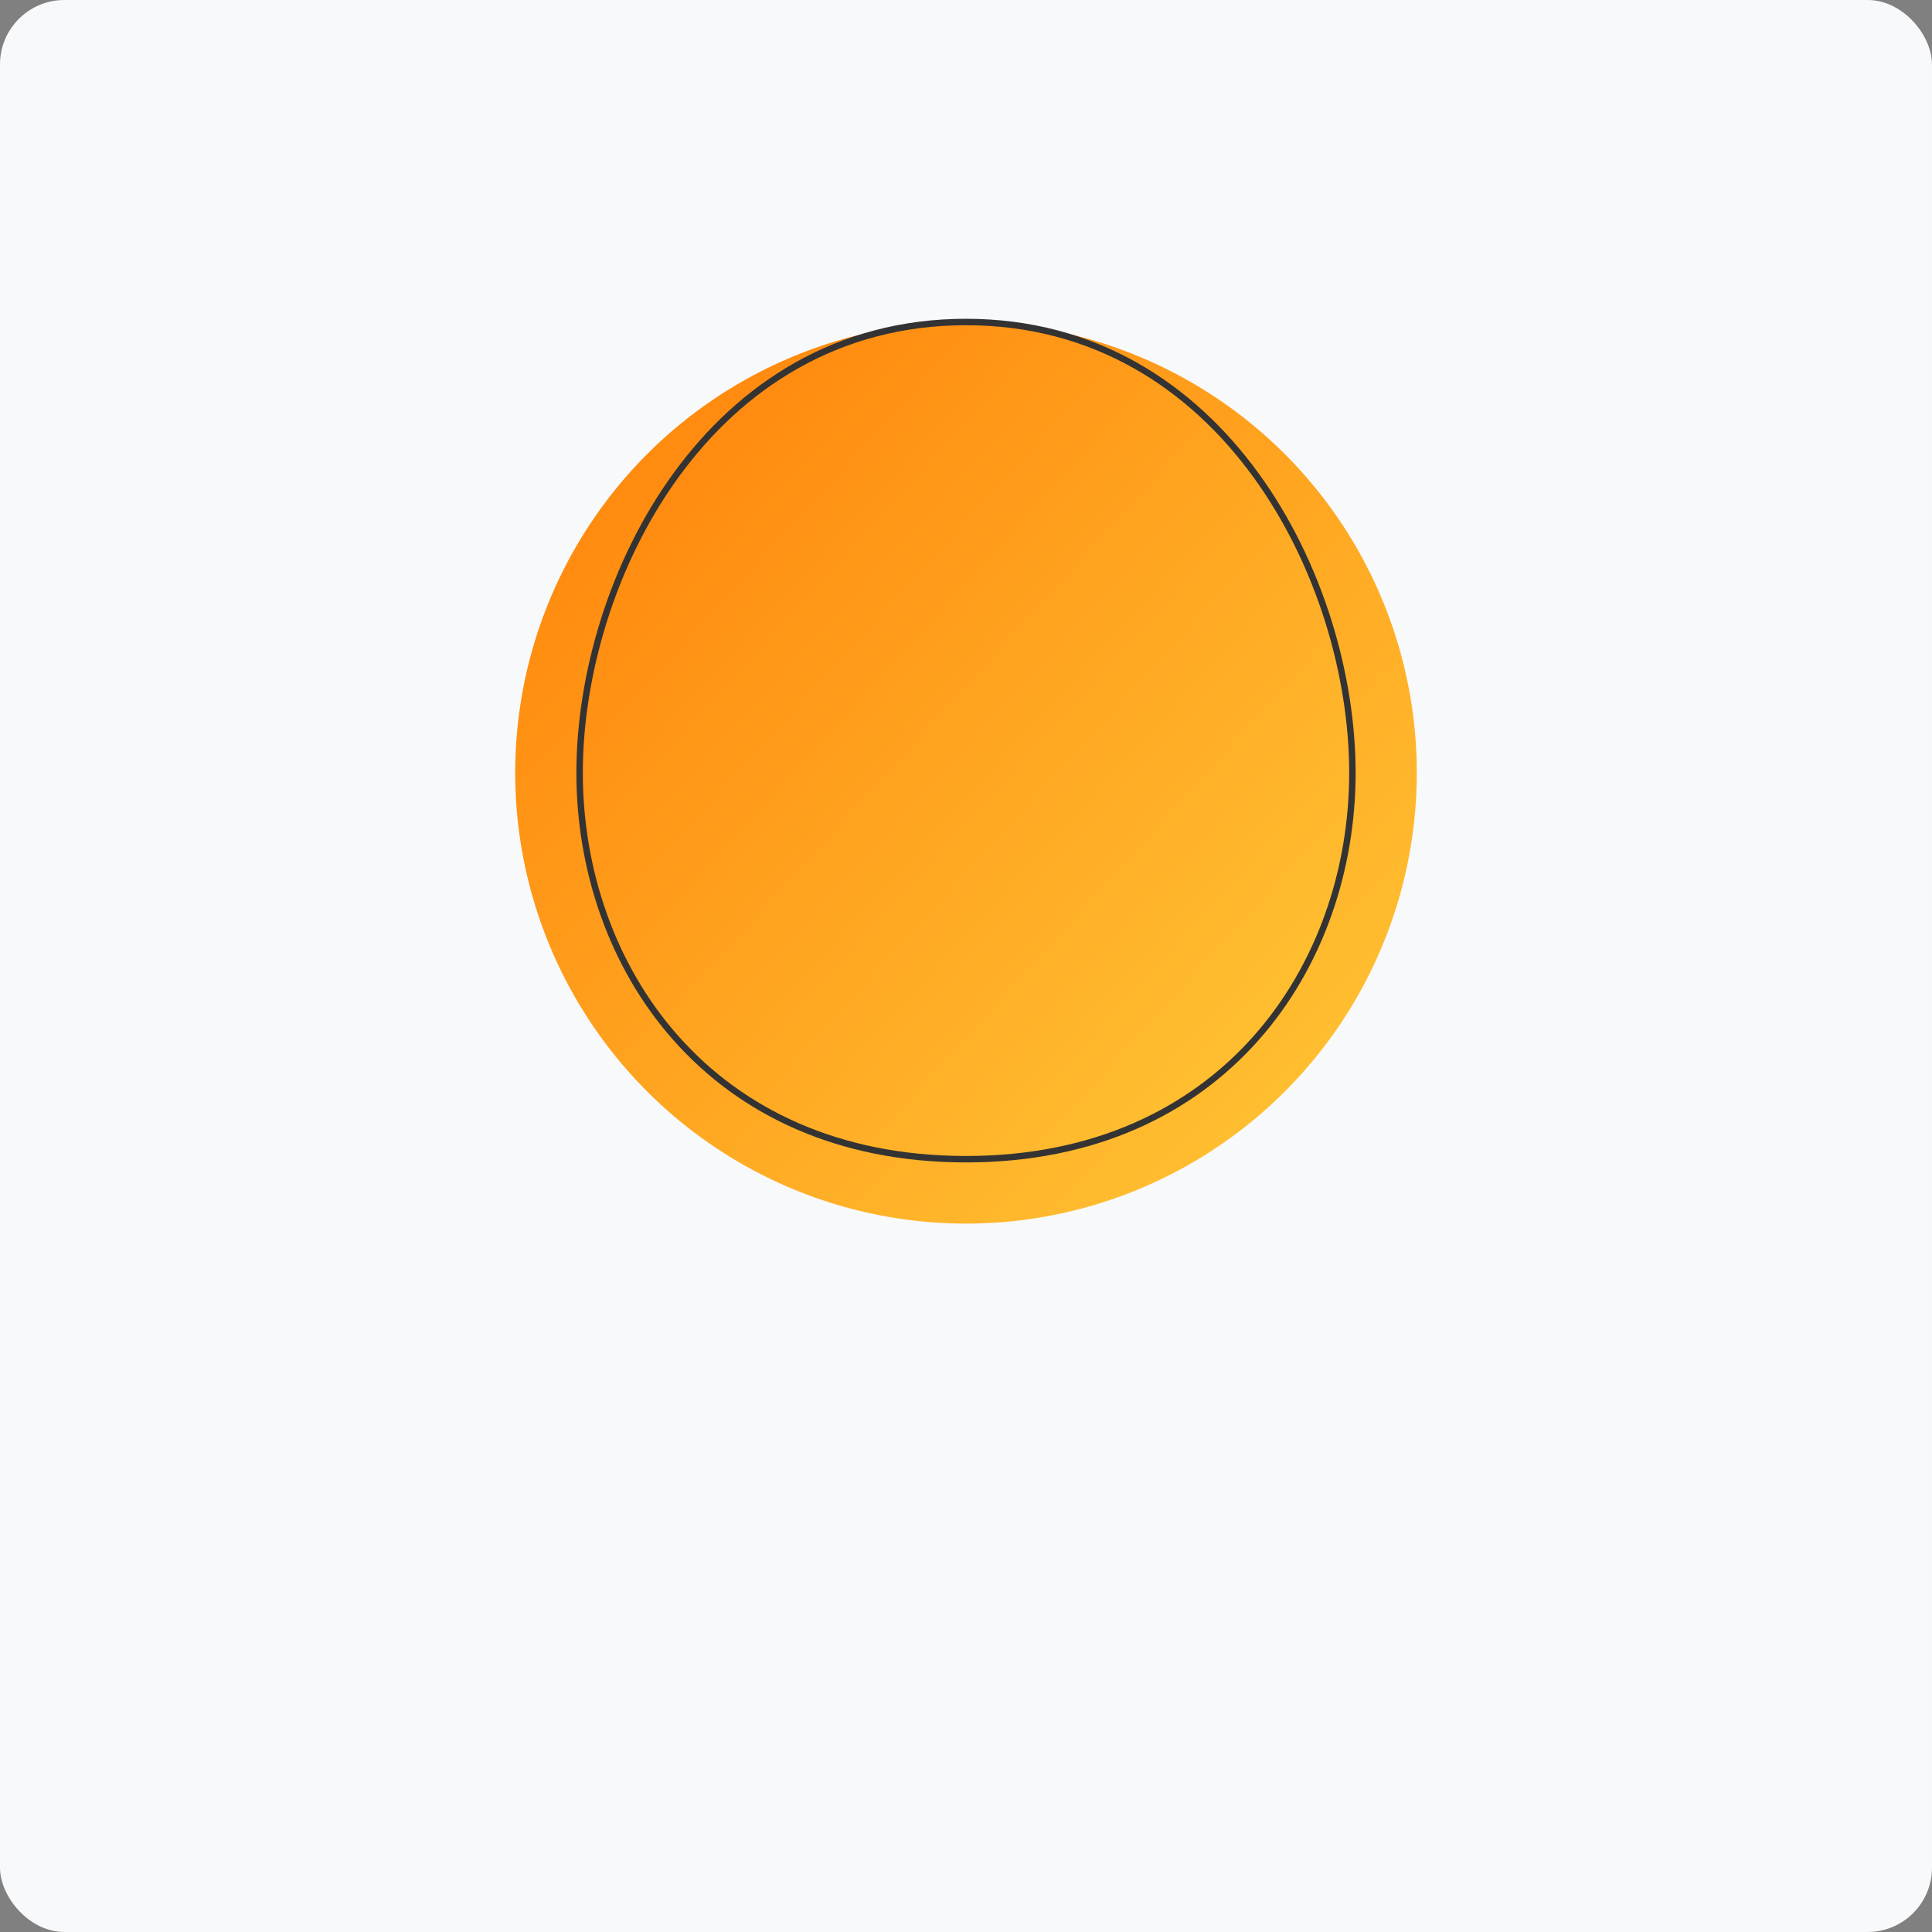 <?xml version="1.0" encoding="UTF-8"?>
<svg width="300" height="300" viewBox="0 0 300 300" xmlns="http://www.w3.org/2000/svg">
  <rect x="0" y="0" width="300" height="300" fill="#808080" stroke="none"/>
  <title>Mahatma Gandhi</title>
  <defs>
    <linearGradient id="portrait-gradient-gandhi" x1="0%" y1="0%" x2="100%" y2="100%">
      <stop offset="0%" stop-color="#FF8008"/>
      <stop offset="100%" stop-color="#FFC837"/>
    </linearGradient>
  </defs>
  <rect width="300" height="300" fill="#f8f9fa" rx="10" ry="10"/>
  <circle cx="150" cy="120" r="70" fill="url(#portrait-gradient-gandhi)"/>
  <path d="M120,140 C120,140 130,160 150,160 C170,160 180,140 180,140" stroke="#fff" stroke-width="3" fill="none"/>
  <circle cx="130" cy="110" r="10" fill="#fff"/>
  <circle cx="170" cy="110" r="10" fill="#fff"/>
  <!-- Gandhi's distinctive round glasses -->
  <circle cx="130" cy="110" r="15" stroke="#333" stroke-width="2" fill="none"/>
  <circle cx="170" cy="110" r="15" stroke="#333" stroke-width="2" fill="none"/>
  <line x1="145" y1="110" x2="155" y2="110" stroke="#333" stroke-width="2"/>
  <!-- Gandhi's bald head -->
  <path d="M150,50 C110,50 90,90 90,120 C90,150 110,180 150,180 C190,180 210,150 210,120 C210,90 190,50 150,50 Z" fill="url(#portrait-gradient-gandhi)" stroke="#333" stroke-width="1"/>
</svg>
